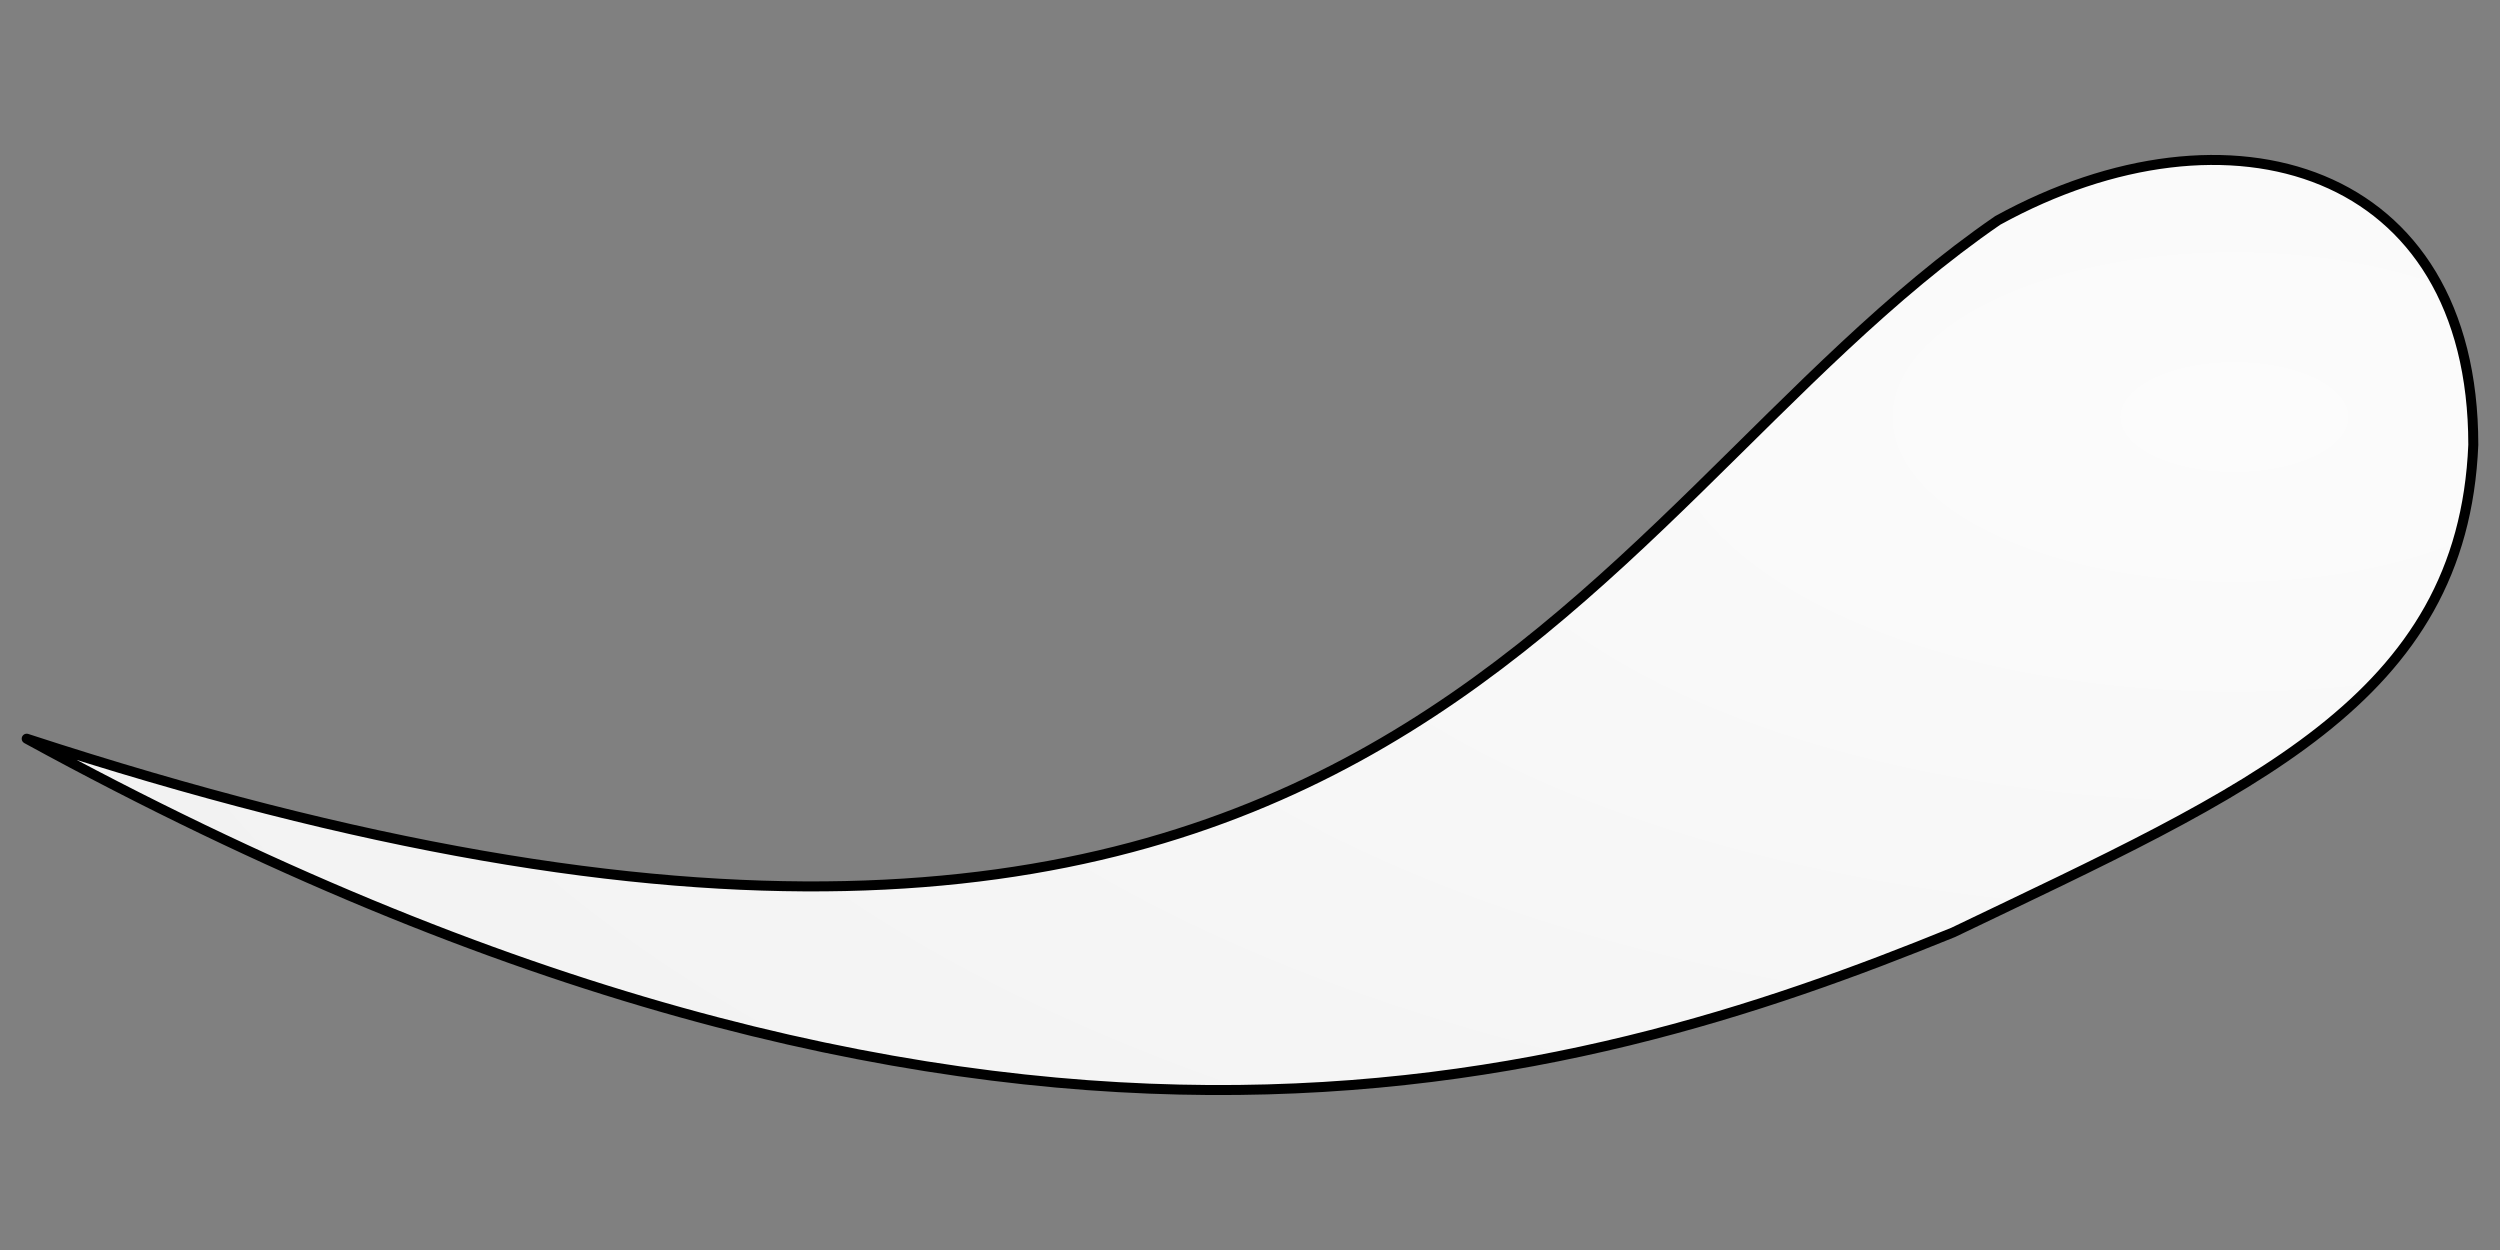 <?xml version="1.0" encoding="utf-8"?>
<svg
	version="1.1"
	xmlns="http://www.w3.org/2000/svg"
	xmlns:xlink="http://www.w3.org/1999/xlink"
	x="0%" y="0%"
	width="100%" height="100%"
	viewBox="0 0 500.0 250.0"
	enable-background="new 0 0 500.0 250.0"
	xml:space="preserve">
<rect x="0" y="0" width="500.0" height="250.0" fill="#808080" stroke="none"/>
<defs>
	<radialGradient id="fillGrad6" cx="90.558%" cy="27.647%" fx="90.558%" fy="27.647%" r="112.648%">
   		<stop offset="0.000%" style="stop-color:rgb(252,252,252);stop-opacity:1.000" />
		<stop offset="50.000%" style="stop-color:rgb(246,246,246);stop-opacity:1.000" />
		<stop offset="100.000%" style="stop-color:rgb(240,240,240);stop-opacity:1.000" />
	</radialGradient>

</defs>
	<path
		transform = "rotate(-0.00 250.00 125.00)"
		fill="url(#fillGrad6)"
		stroke="#000000"
		fill-opacity="1.0"
		stroke-opacity="1.000"
		fill-rule="nonzero"
		stroke-width="2"
		stroke-linejoin="round"
		stroke-linecap="square"
		d="M494.66,88.96C492.53,140.04,450.08,157.95,390.64,186.48C315.34,217.12,197.46,252.82,5.34,147.74C276.00,236.23,313.34,103.37,399.55,44.08C445.83,18.64,494.66,33.24,494.66,88.96z"/>
</svg>